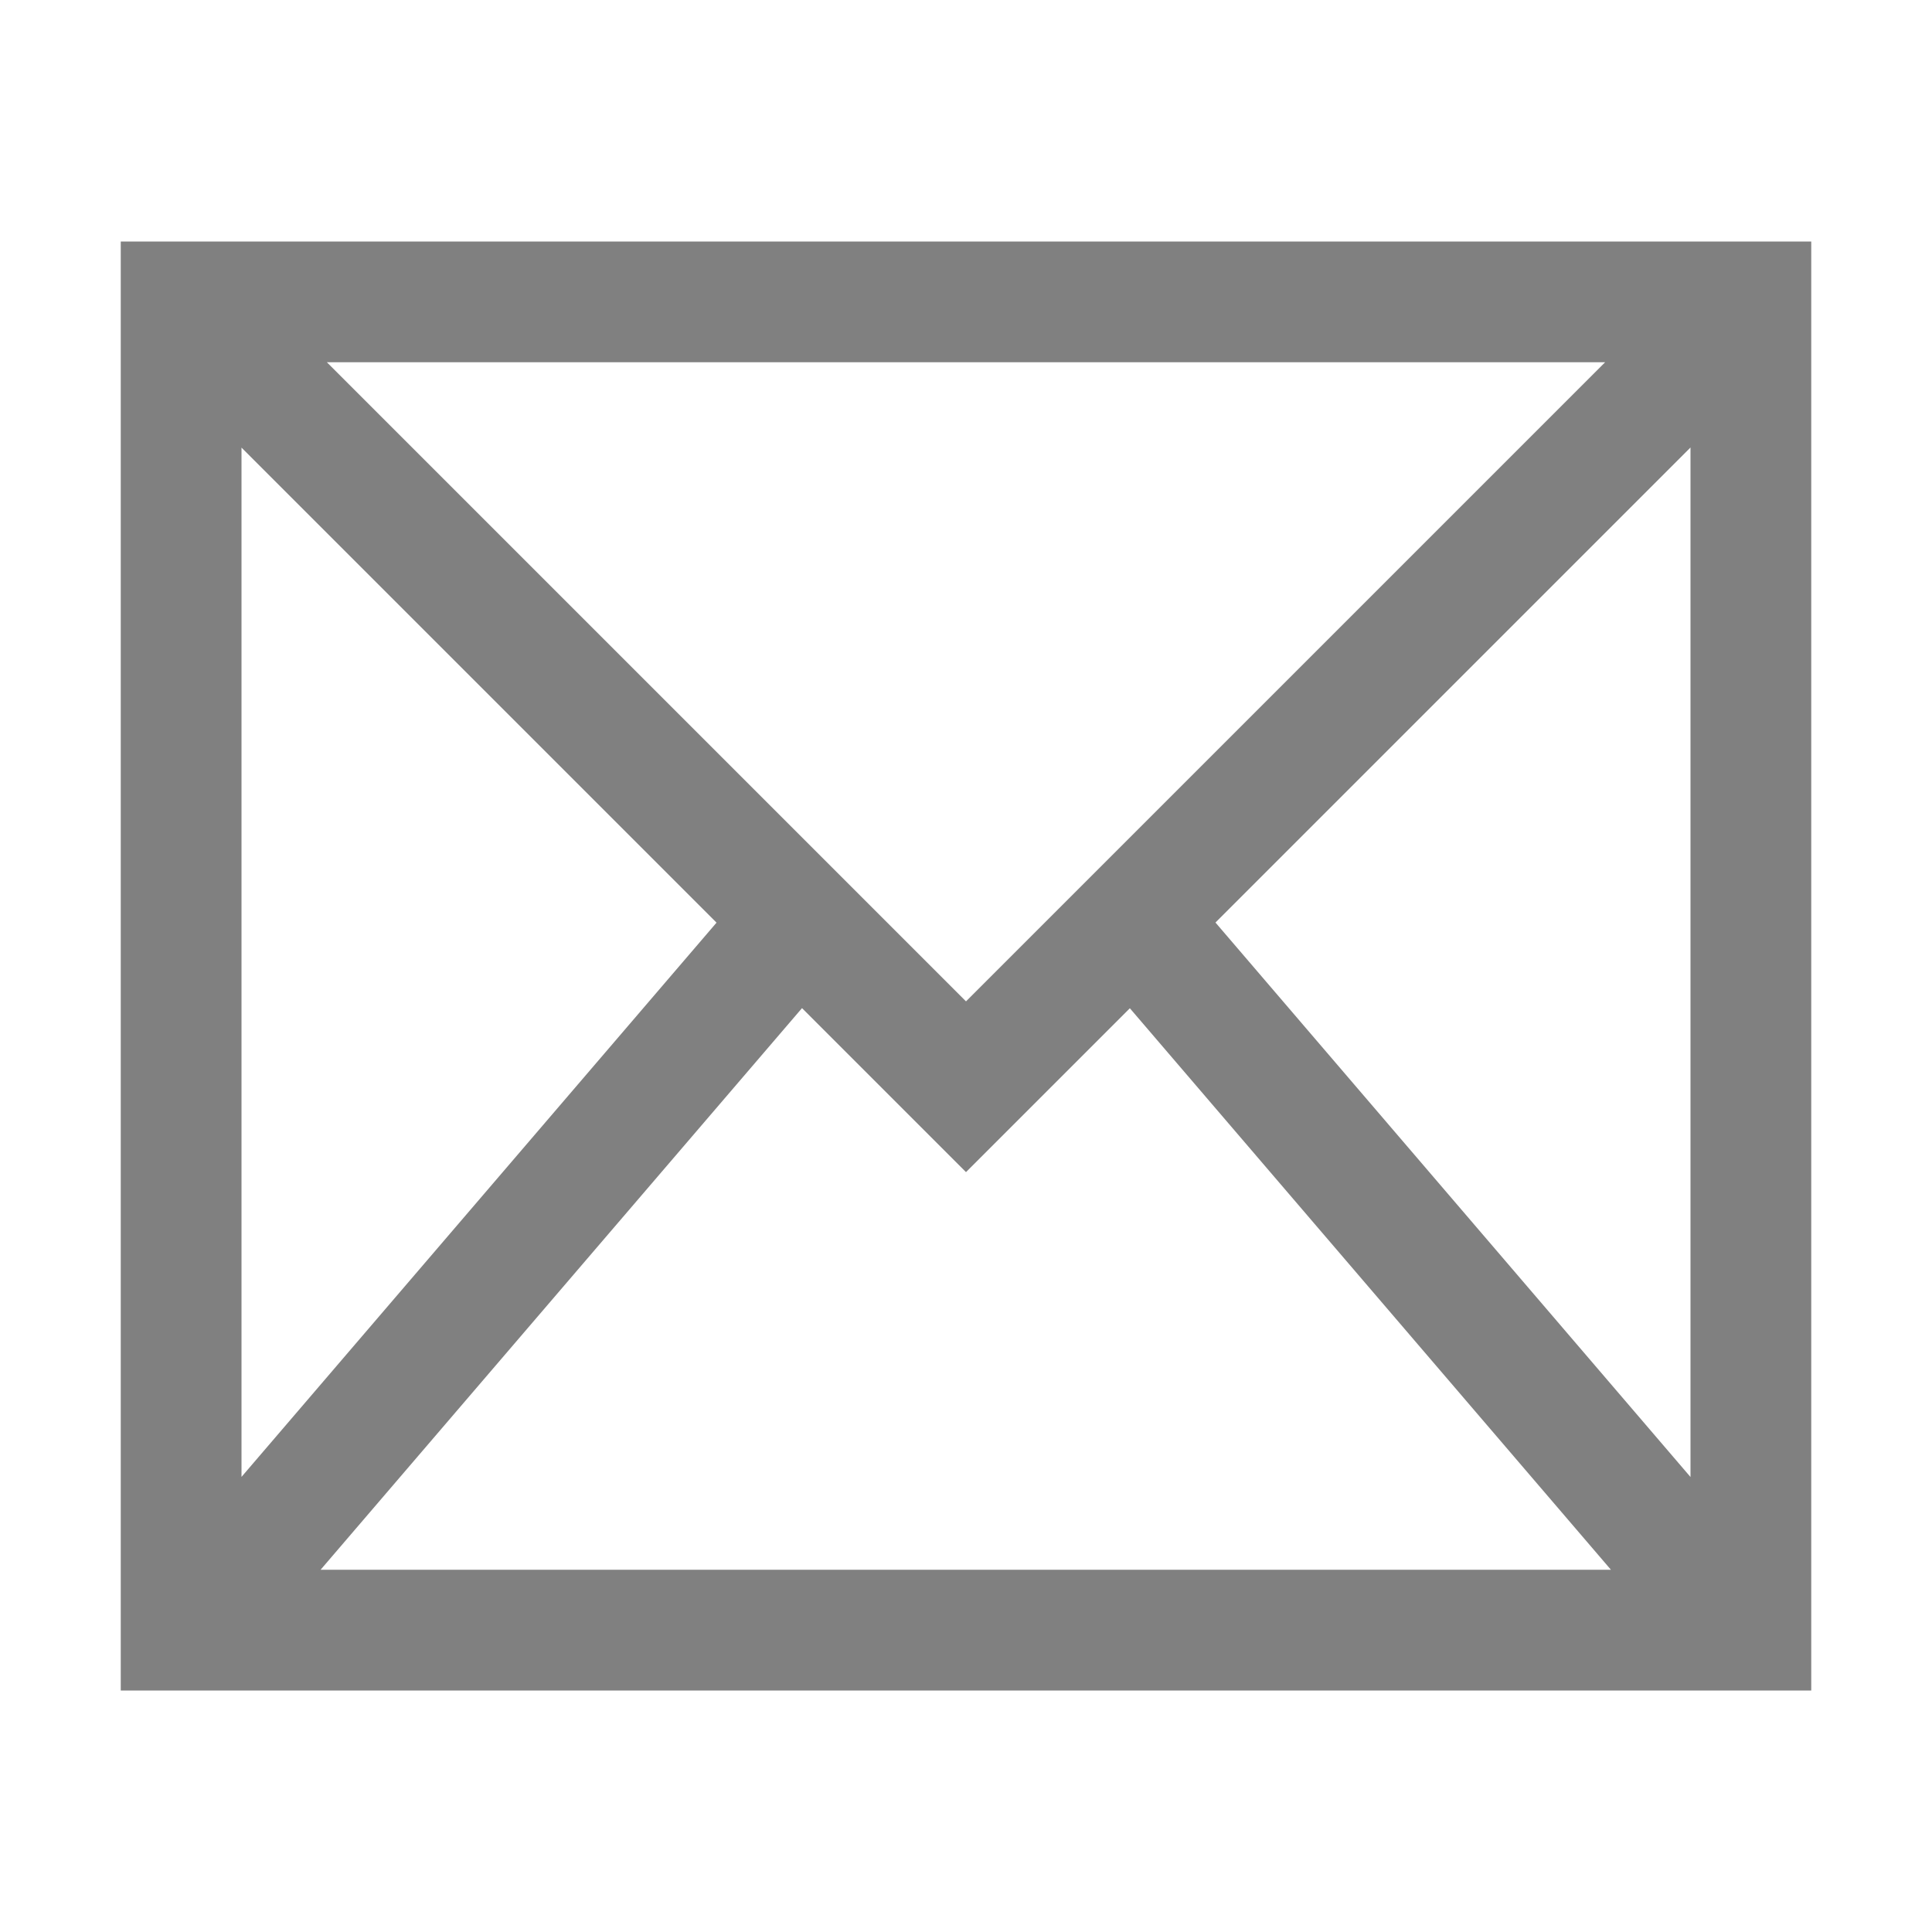 <svg version="1.1" viewBox="0 0 16 16" xmlns="http://www.w3.org/2000/svg">
 <defs>
  <style type="text/css">.ColorScheme-Text { color:#808080; }</style>
 </defs>
 <path class="ColorScheme-Text" d="m1 2v12h14v-12h-14zm1.707 1h10.586l-5.293 5.293-5.293-5.293zm-0.707 0.707 3.934 3.934-3.934 4.59v-8.523zm12 0v8.525l-3.934-4.592 3.934-3.934zm-7.357 4.643 1.357 1.357 1.357-1.357 3.984 4.65h-10.686l3.986-4.65z" style="fill:currentColor"/>
</svg>
